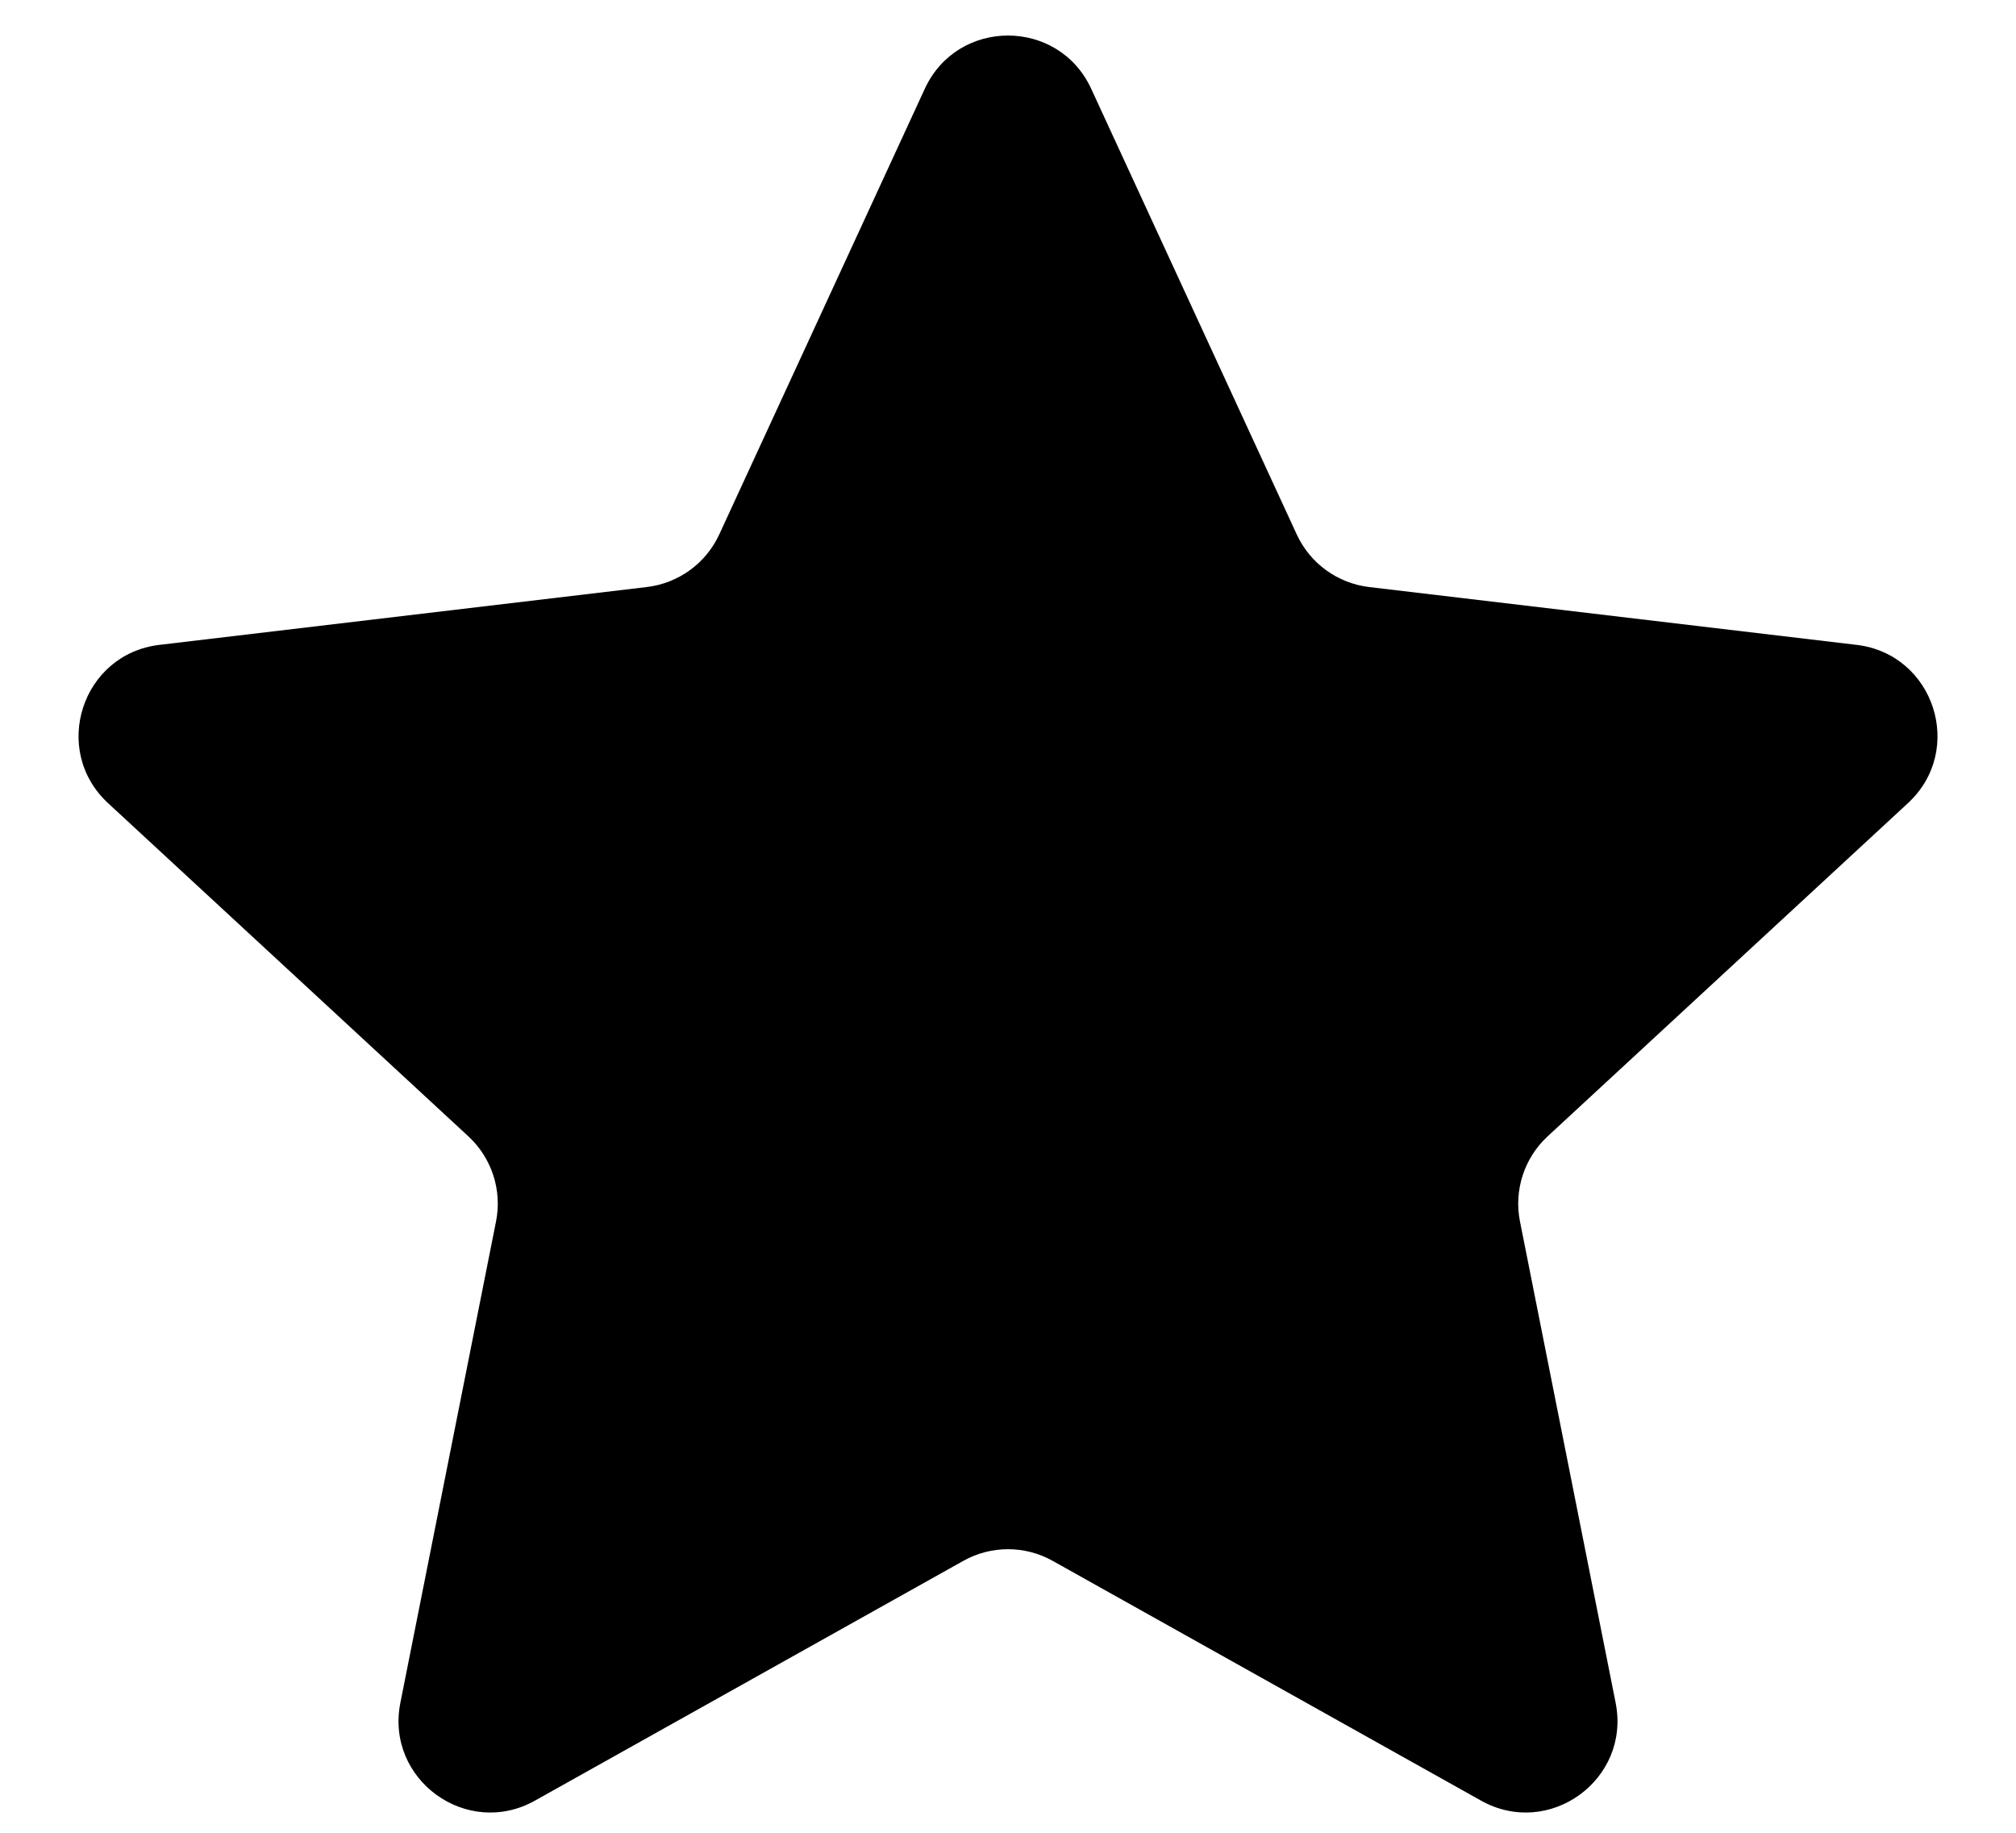<svg width="22" height="20" viewBox="0 0 22 20" fill="none" xmlns="http://www.w3.org/2000/svg">
<path d="M10.092 0.969C10.449 0.194 11.551 0.194 11.908 0.969L14.151 5.832C14.297 6.148 14.596 6.365 14.941 6.406L20.26 7.037C21.107 7.137 21.448 8.184 20.821 8.764L16.889 12.4C16.634 12.636 16.519 12.988 16.587 13.329L17.631 18.582C17.797 19.419 16.906 20.066 16.162 19.649L11.488 17.033C11.185 16.863 10.815 16.863 10.512 17.033L5.838 19.649C5.094 20.066 4.203 19.419 4.369 18.582L5.413 13.329C5.481 12.988 5.366 12.636 5.111 12.4L1.179 8.764C0.553 8.184 0.893 7.137 1.74 7.037L7.058 6.406C7.404 6.365 7.703 6.148 7.849 5.832L10.092 0.969Z" fill="currentColor"/>
</svg>
